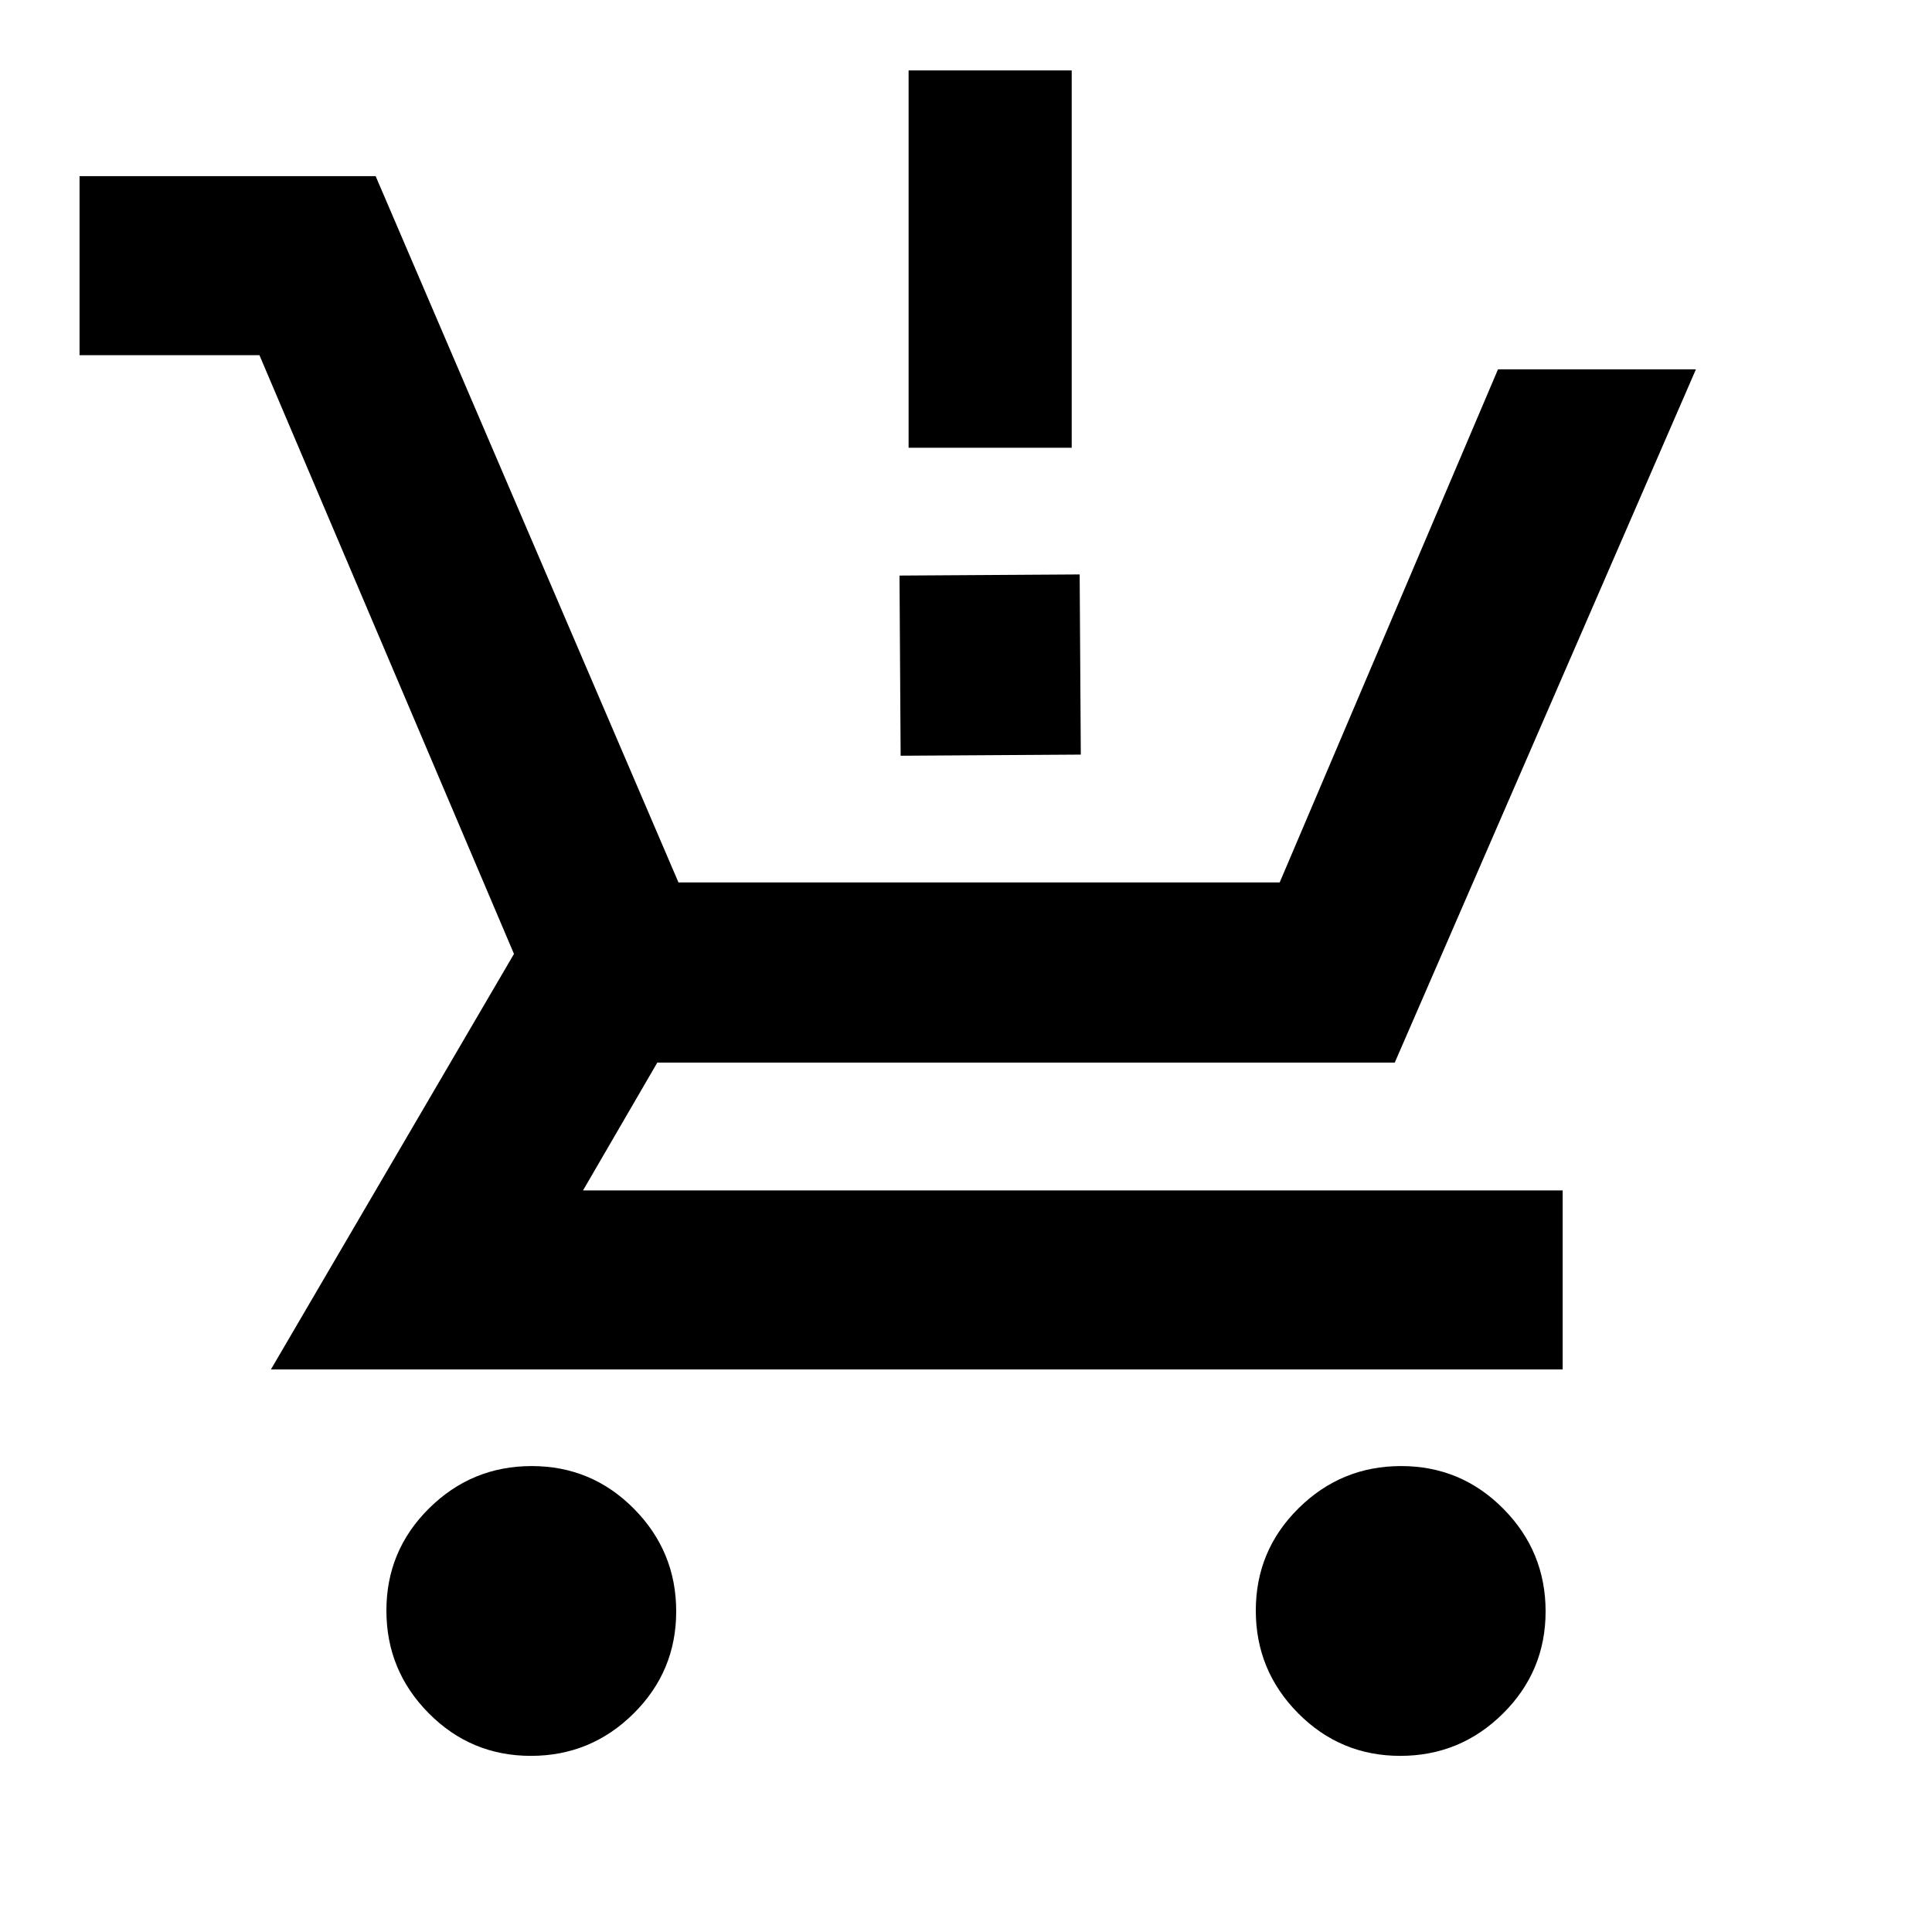 <svg xmlns="http://www.w3.org/2000/svg" height="20" viewBox="0 -960 960 960" width="20"><path d="M263.788-87.521Q234-87.521 213-108.734q-21-21.212-21-51 0-29.787 21.212-50.787 21.213-21 51-21 29.788 0 50.788 21.212 21 21.212 21 51t-21.212 50.788q-21.213 21-51 21Zm432 0Q666-87.521 645-108.734q-21-21.212-21-51 0-29.787 21.212-50.787 21.213-21 51-21 29.788 0 50.788 21.212 21 21.212 21 51t-21.212 50.788q-21.213 21-51 21Zm-656.267-696v-88.958h147.131L337.13-521.523h298.74l108.478-254.956h98.348L693.044-432H326.609l-36.913 63.521h486.783v88.958H134.608L255.391-486 128.913-783.521H39.521Zm411.957 45.998v-187.478h81.044v187.478h-81.044Zm-3.957 153.044-.565-89.522 89.523-.566.565 89.523-89.523.565Z"/></svg>